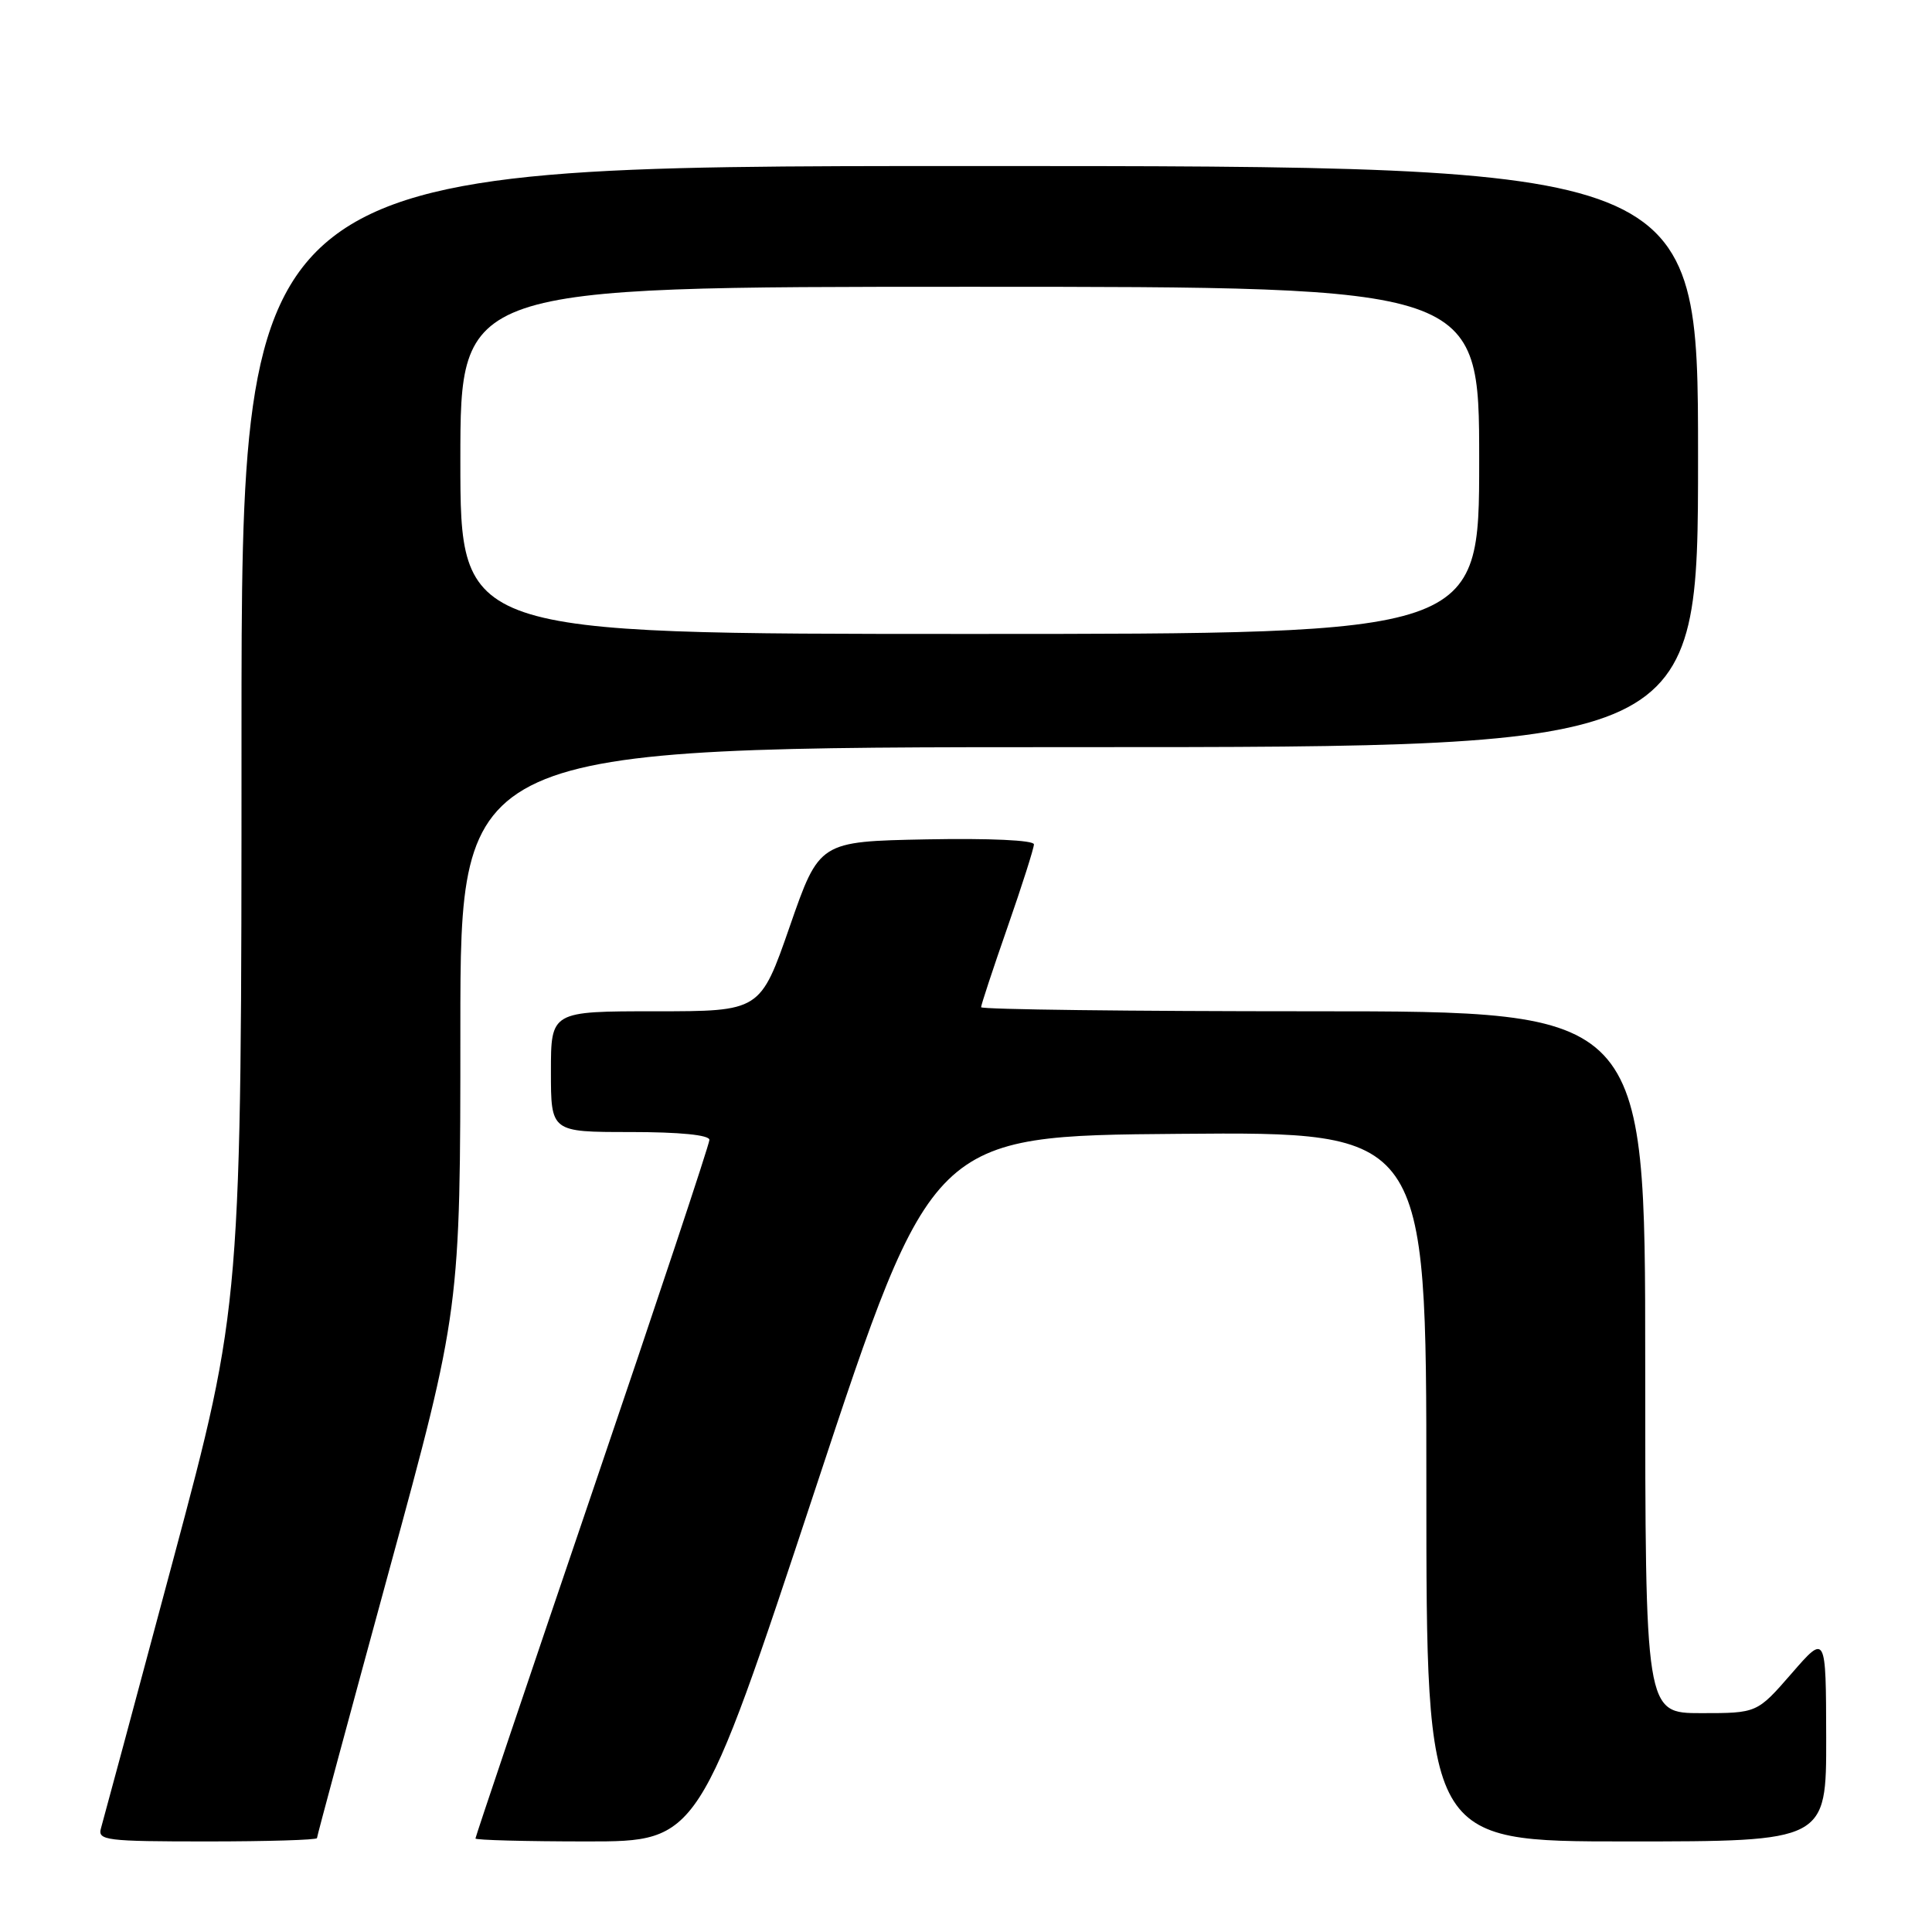 <?xml version="1.0" encoding="UTF-8" standalone="no"?>
<!DOCTYPE svg PUBLIC "-//W3C//DTD SVG 1.1//EN" "http://www.w3.org/Graphics/SVG/1.1/DTD/svg11.dtd" >
<svg xmlns="http://www.w3.org/2000/svg" xmlns:xlink="http://www.w3.org/1999/xlink" version="1.1" viewBox="0 0 256 256">
 <g >
 <path fill="currentColor"
d=" M 42.00 243.56 C 42.00 243.32 46.28 227.46 51.50 208.32 C 61.00 173.51 61.00 173.51 61.00 136.25 C 61.00 99.00 61.00 99.00 143.00 99.00 C 225.00 99.00 225.00 99.00 225.00 60.50 C 225.00 22.00 225.00 22.00 128.50 22.00 C 32.00 22.00 32.00 22.00 32.00 97.42 C 32.00 172.84 32.00 172.84 22.95 206.67 C 17.97 225.28 13.66 241.29 13.38 242.25 C 12.91 243.86 14.03 244.00 27.43 244.00 C 35.44 244.00 42.00 243.80 42.00 243.56 Z  M 108.05 197.25 C 123.50 150.50 123.50 150.50 156.25 150.24 C 189.00 149.97 189.00 149.97 189.00 196.99 C 189.00 244.00 189.00 244.00 215.50 244.00 C 242.00 244.00 242.00 244.00 241.98 230.25 C 241.95 216.50 241.95 216.50 237.39 221.75 C 232.82 227.00 232.82 227.00 225.41 227.00 C 218.00 227.00 218.00 227.00 218.00 180.50 C 218.00 134.00 218.00 134.00 174.00 134.00 C 149.80 134.00 130.00 133.76 130.00 133.46 C 130.00 133.16 131.57 128.39 133.50 122.86 C 135.43 117.33 137.00 112.39 137.00 111.88 C 137.00 111.33 131.09 111.06 122.78 111.22 C 108.56 111.50 108.56 111.50 104.65 122.75 C 100.74 134.00 100.74 134.00 86.87 134.00 C 73.00 134.00 73.00 134.00 73.00 142.00 C 73.00 150.00 73.00 150.00 83.50 150.00 C 90.08 150.00 94.00 150.39 94.00 151.04 C 94.00 151.61 87.03 172.58 78.50 197.64 C 69.97 222.71 63.00 243.39 63.00 243.61 C 63.00 243.82 69.66 244.00 77.80 244.00 C 92.59 244.00 92.59 244.00 108.05 197.25 Z  M 61.00 61.00 C 61.00 38.00 61.00 38.00 128.50 38.00 C 196.00 38.00 196.00 38.00 196.00 61.00 C 196.00 84.00 196.00 84.00 128.50 84.00 C 61.00 84.00 61.00 84.00 61.00 61.00 Z "/>
</g>
</svg>